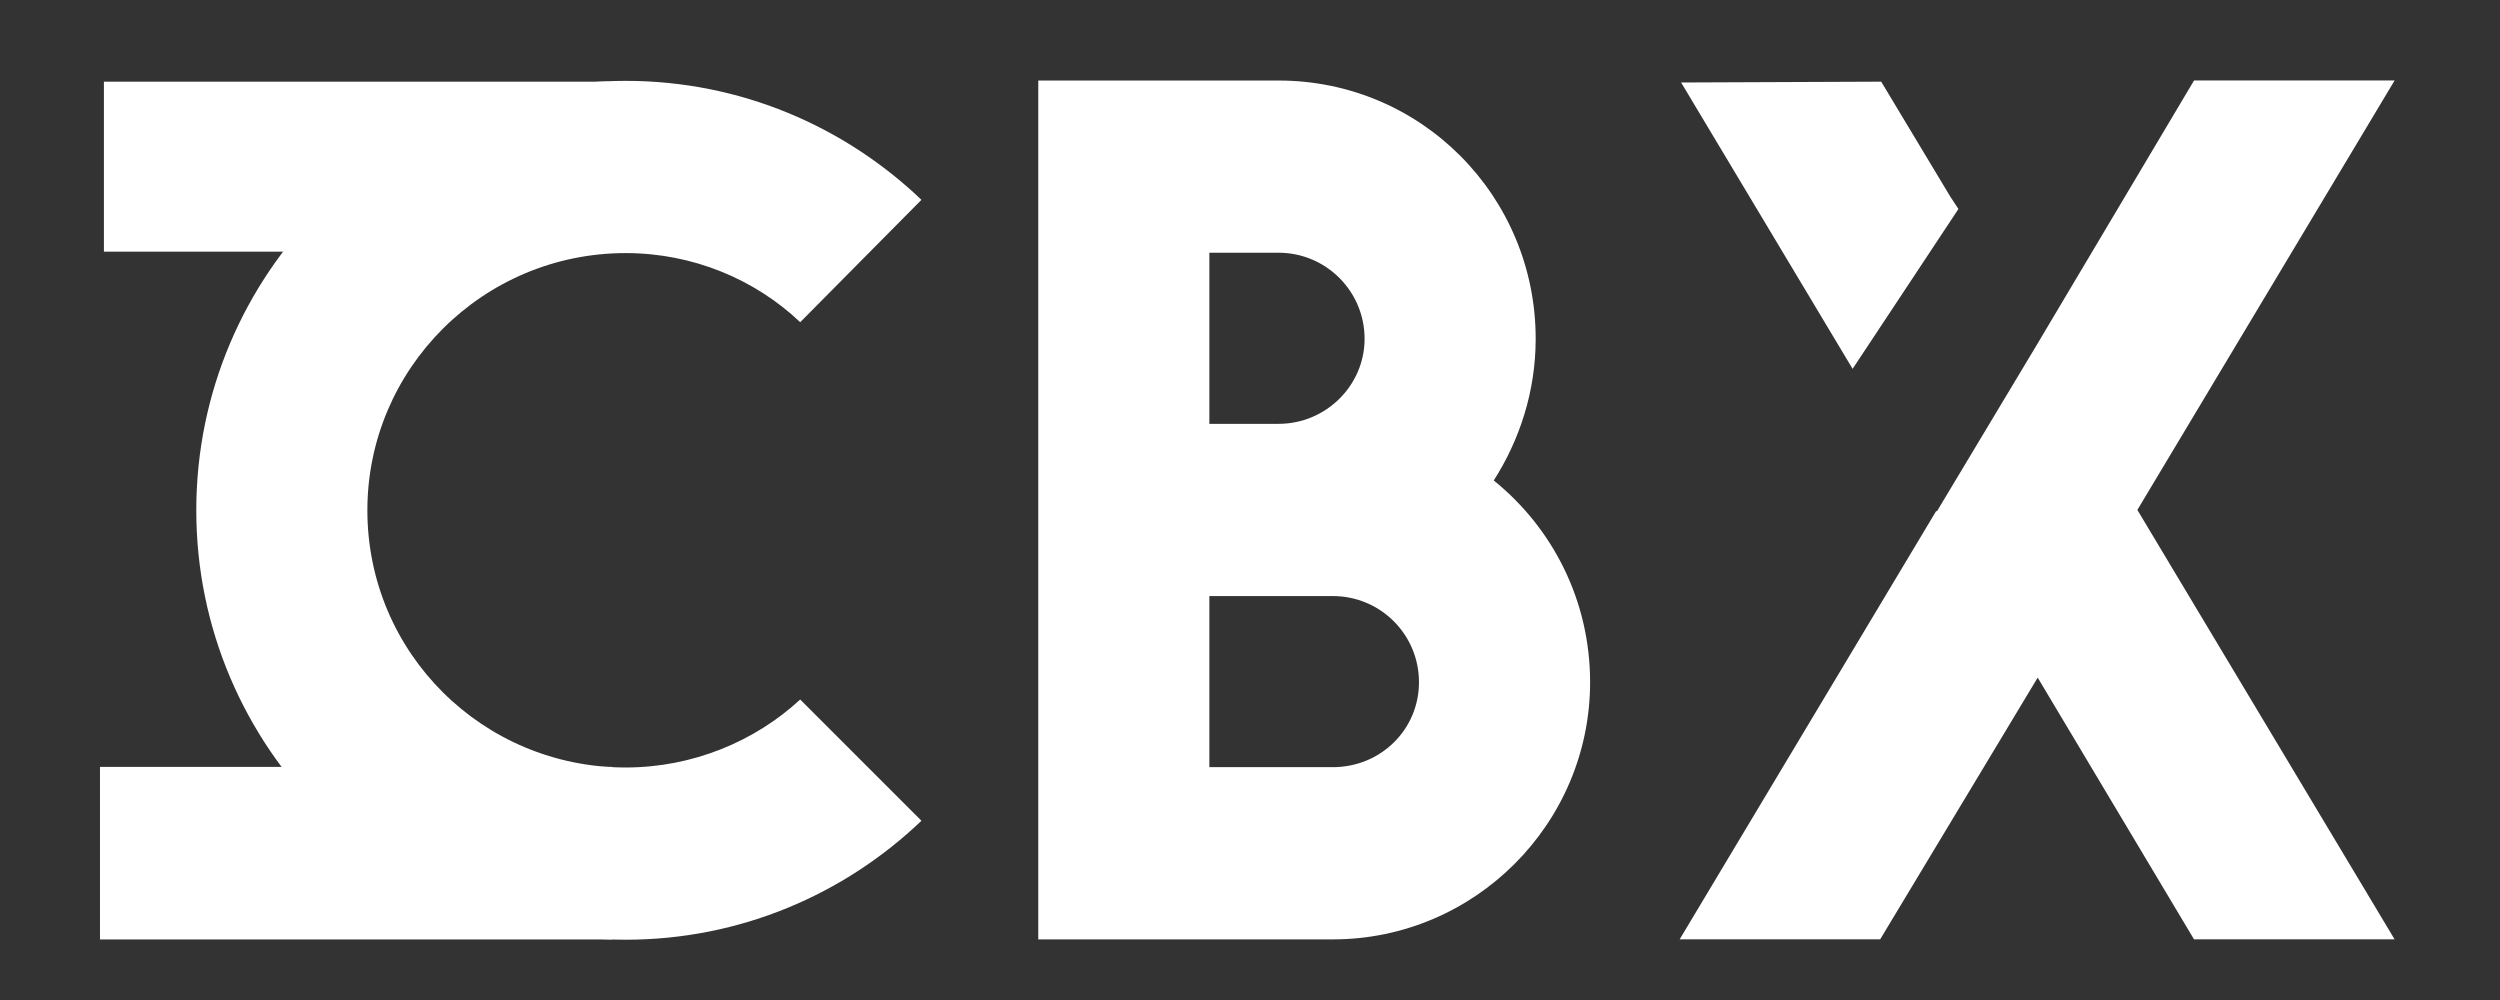 <?xml version="1.0" encoding="UTF-8" standalone="no"?>
<!-- Created with Inkscape (http://www.inkscape.org/) -->

<svg
   version="1.1"
   id="svg2"
   xml:space="preserve"
   width="100"
   height="40"
   viewBox="0 0 100 40"
   sodipodi:docname="Sans titre - 6 [Récupéré].ai"
   xmlns:inkscape="http://www.inkscape.org/namespaces/inkscape"
   xmlns:sodipodi="http://sodipodi.sourceforge.net/DTD/sodipodi-0.dtd"
   xmlns="http://www.w3.org/2000/svg"
   xmlns:svg="http://www.w3.org/2000/svg"><rect x="0" y="0" width="100" height="40" fill="#333333" stroke="none"/><defs
     id="defs6"><clipPath
       clipPathUnits="userSpaceOnUse"
       id="clipPath16"><path
         d="M 0,30 H 75 V 0 H 0 Z"
         id="path14" /></clipPath></defs><sodipodi:namedview
     id="namedview4"
     pagecolor="#ffffff"
     bordercolor="#666666"
     borderopacity="1.0"
     inkscape:pageshadow="2"
     inkscape:pageopacity="0.0"
     inkscape:pagecheckerboard="0" /><g
     id="g8"
     inkscape:groupmode="layer"
     inkscape:label="Sans titre - 6 [Récupéré]"
     transform="matrix(1.333,0,0,-1.333,0,40)"><g
       id="g10"><g
         id="g12"
         clip-path="url(#clipPath16)"><g
           id="g18"
           transform="translate(27.65,24.011)"><path
             d="m 0,0 -3.638,-3.672 c -1.36,1.292 -3.23,2.074 -5.236,2.074 -4.284,0 -7.752,-3.468 -7.752,-7.718 0,-4.285 3.468,-7.718 7.752,-7.718 2.006,0 3.876,0.782 5.236,2.04 L 0,-18.632 c -2.312,-2.211 -5.44,-3.57 -8.874,-3.57 -7.106,0 -12.886,5.78 -12.886,12.886 0,7.106 5.78,12.886 12.886,12.886 C -5.44,3.57 -2.312,2.21 0,0"
             style="fill:#ffffff;fill-opacity:1;fill-rule:nonzero;stroke:none"
             id="path20" /></g><path
           d="M 18.253,27.556 H 3.118 v -5.1 h 15.135 z"
           style="fill:#ffffff;fill-opacity:1;fill-rule:nonzero;stroke:none"
           id="path22" /><path
           d="M 18.368,6.995 H 3 V 1.817 h 15.368 z"
           style="fill:#ffffff;fill-opacity:1;fill-rule:nonzero;stroke:none"
           id="path24" /><g
           id="g26"
           transform="translate(39.996,6.987)"><path
             d="M 0,0 C 1.429,0 2.584,1.122 2.584,2.55 2.584,3.979 1.429,5.134 0,5.134 H -3.706 V 0 Z m -1.632,10.302 c 1.428,0 2.584,1.156 2.584,2.551 0,1.427 -1.156,2.584 -2.584,2.584 h -2.074 v -5.135 z m 7.718,2.551 C 6.086,11.288 5.61,9.826 4.828,8.603 6.596,7.174 7.719,4.998 7.719,2.55 7.719,-1.7 4.25,-5.168 0,-5.168 h -8.84 v 25.772 h 7.208 c 4.284,0 7.718,-3.468 7.718,-7.751"
             style="fill:#ffffff;fill-opacity:1;fill-rule:nonzero;stroke:none"
             id="path28" /></g><g
           id="g30"
           transform="translate(71.856,27.592)"><path
             d="m 0,0 h -6.019 l -4.64,-7.802 v -0.001 l -3.079,-5.132 -0.014,0.023 -7.702,-12.86 h 6.017 l 4.727,7.854 4.691,-7.854 H 0 l -7.719,12.886 z"
             style="fill:#ffffff;fill-opacity:1;fill-rule:nonzero;stroke:none"
             id="path32" /></g><g
           id="g34"
           transform="translate(58.519,24.115)"><path
             d="m 0,0 -2.069,3.442 -6.004,-0.025 5.146,-8.593 3.175,4.797 z"
             style="fill:#ffffff;fill-opacity:1;fill-rule:nonzero;stroke:none"
             id="path36" /></g></g></g></g></svg>
